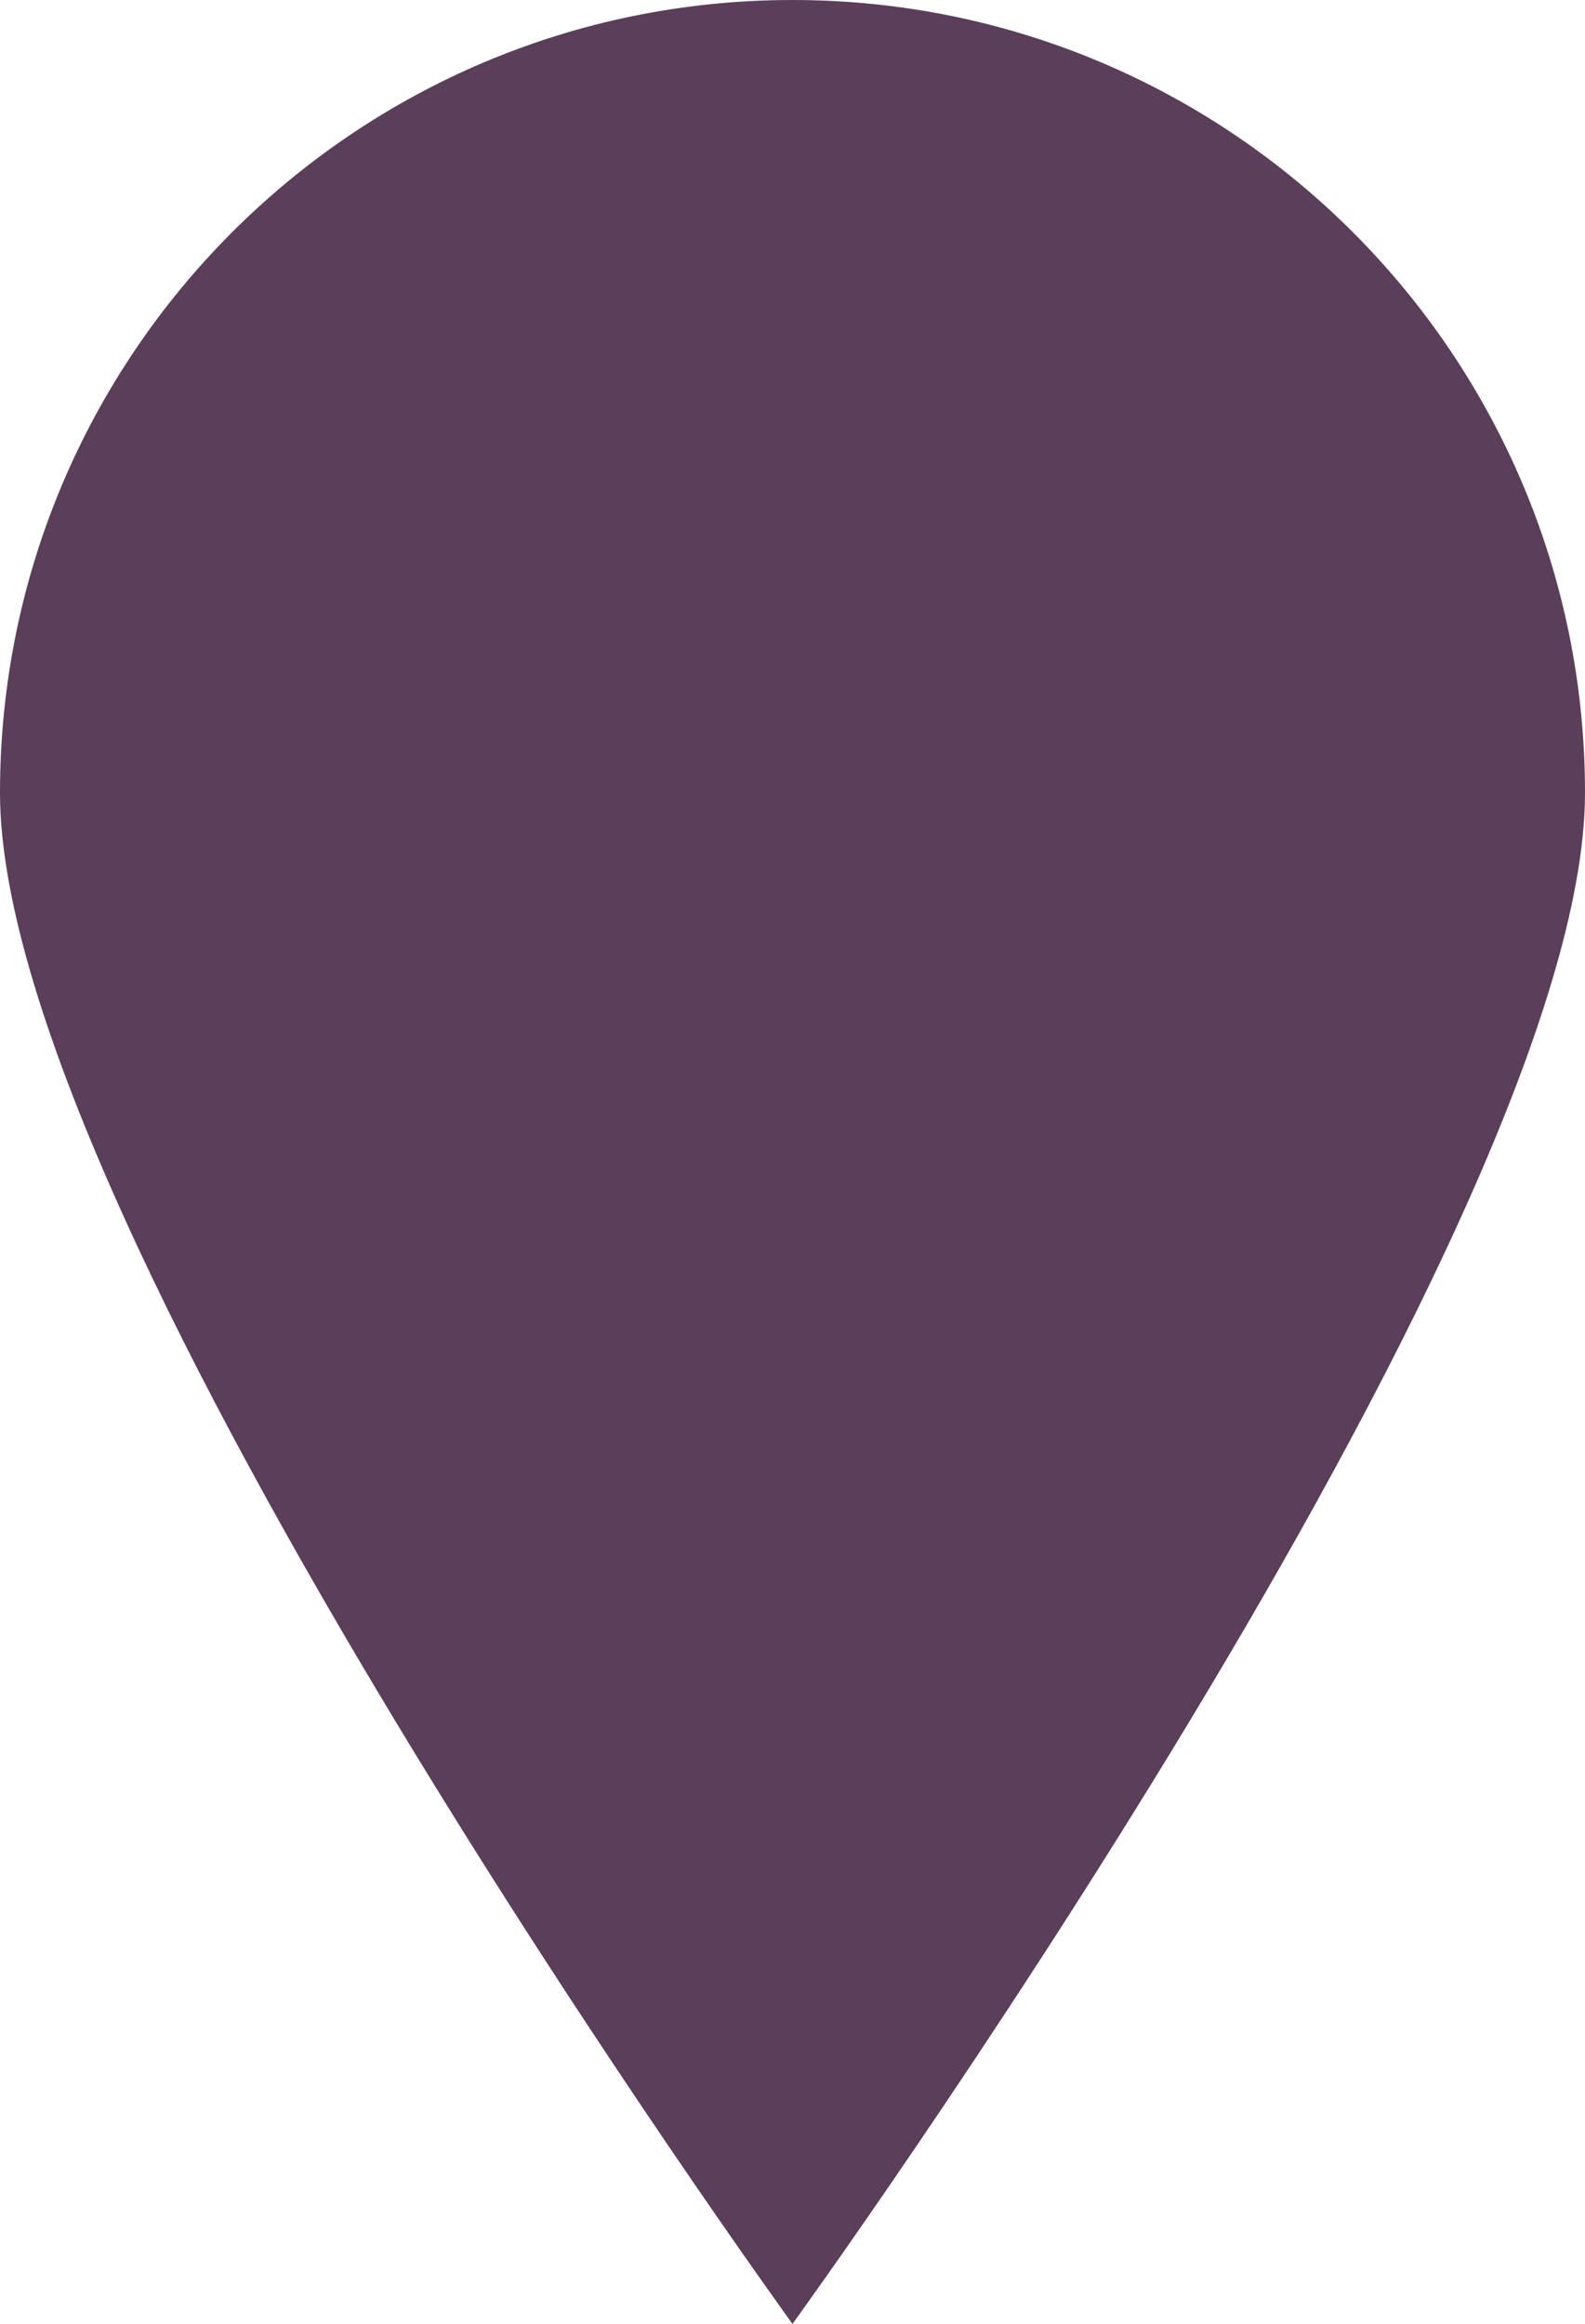 <?xml version="1.0" encoding="utf-8"?>
<!-- Generator: Adobe Illustrator 17.0.0, SVG Export Plug-In . SVG Version: 6.00 Build 0)  -->
<!DOCTYPE svg PUBLIC "-//W3C//DTD SVG 1.1//EN" "http://www.w3.org/Graphics/SVG/1.1/DTD/svg11.dtd">
<svg version="1.1" id="Layer_1" xmlns="http://www.w3.org/2000/svg" xmlns:xlink="http://www.w3.org/1999/xlink" x="0px" y="0px"
	 width="58.435px" height="85.639px" viewBox="0 0 58.435 85.639" enable-background="new 0 0 58.435 85.639" xml:space="preserve">
<path fill="#5B3E5A" d="M29.217,0C13.081,0,0,13.081,0,29.217c0,16.137,29.217,56.422,29.217,56.422s29.218-40.285,29.218-56.422
	C58.435,13.081,45.354,0,29.217,0L29.217,0z"/>
</svg>
